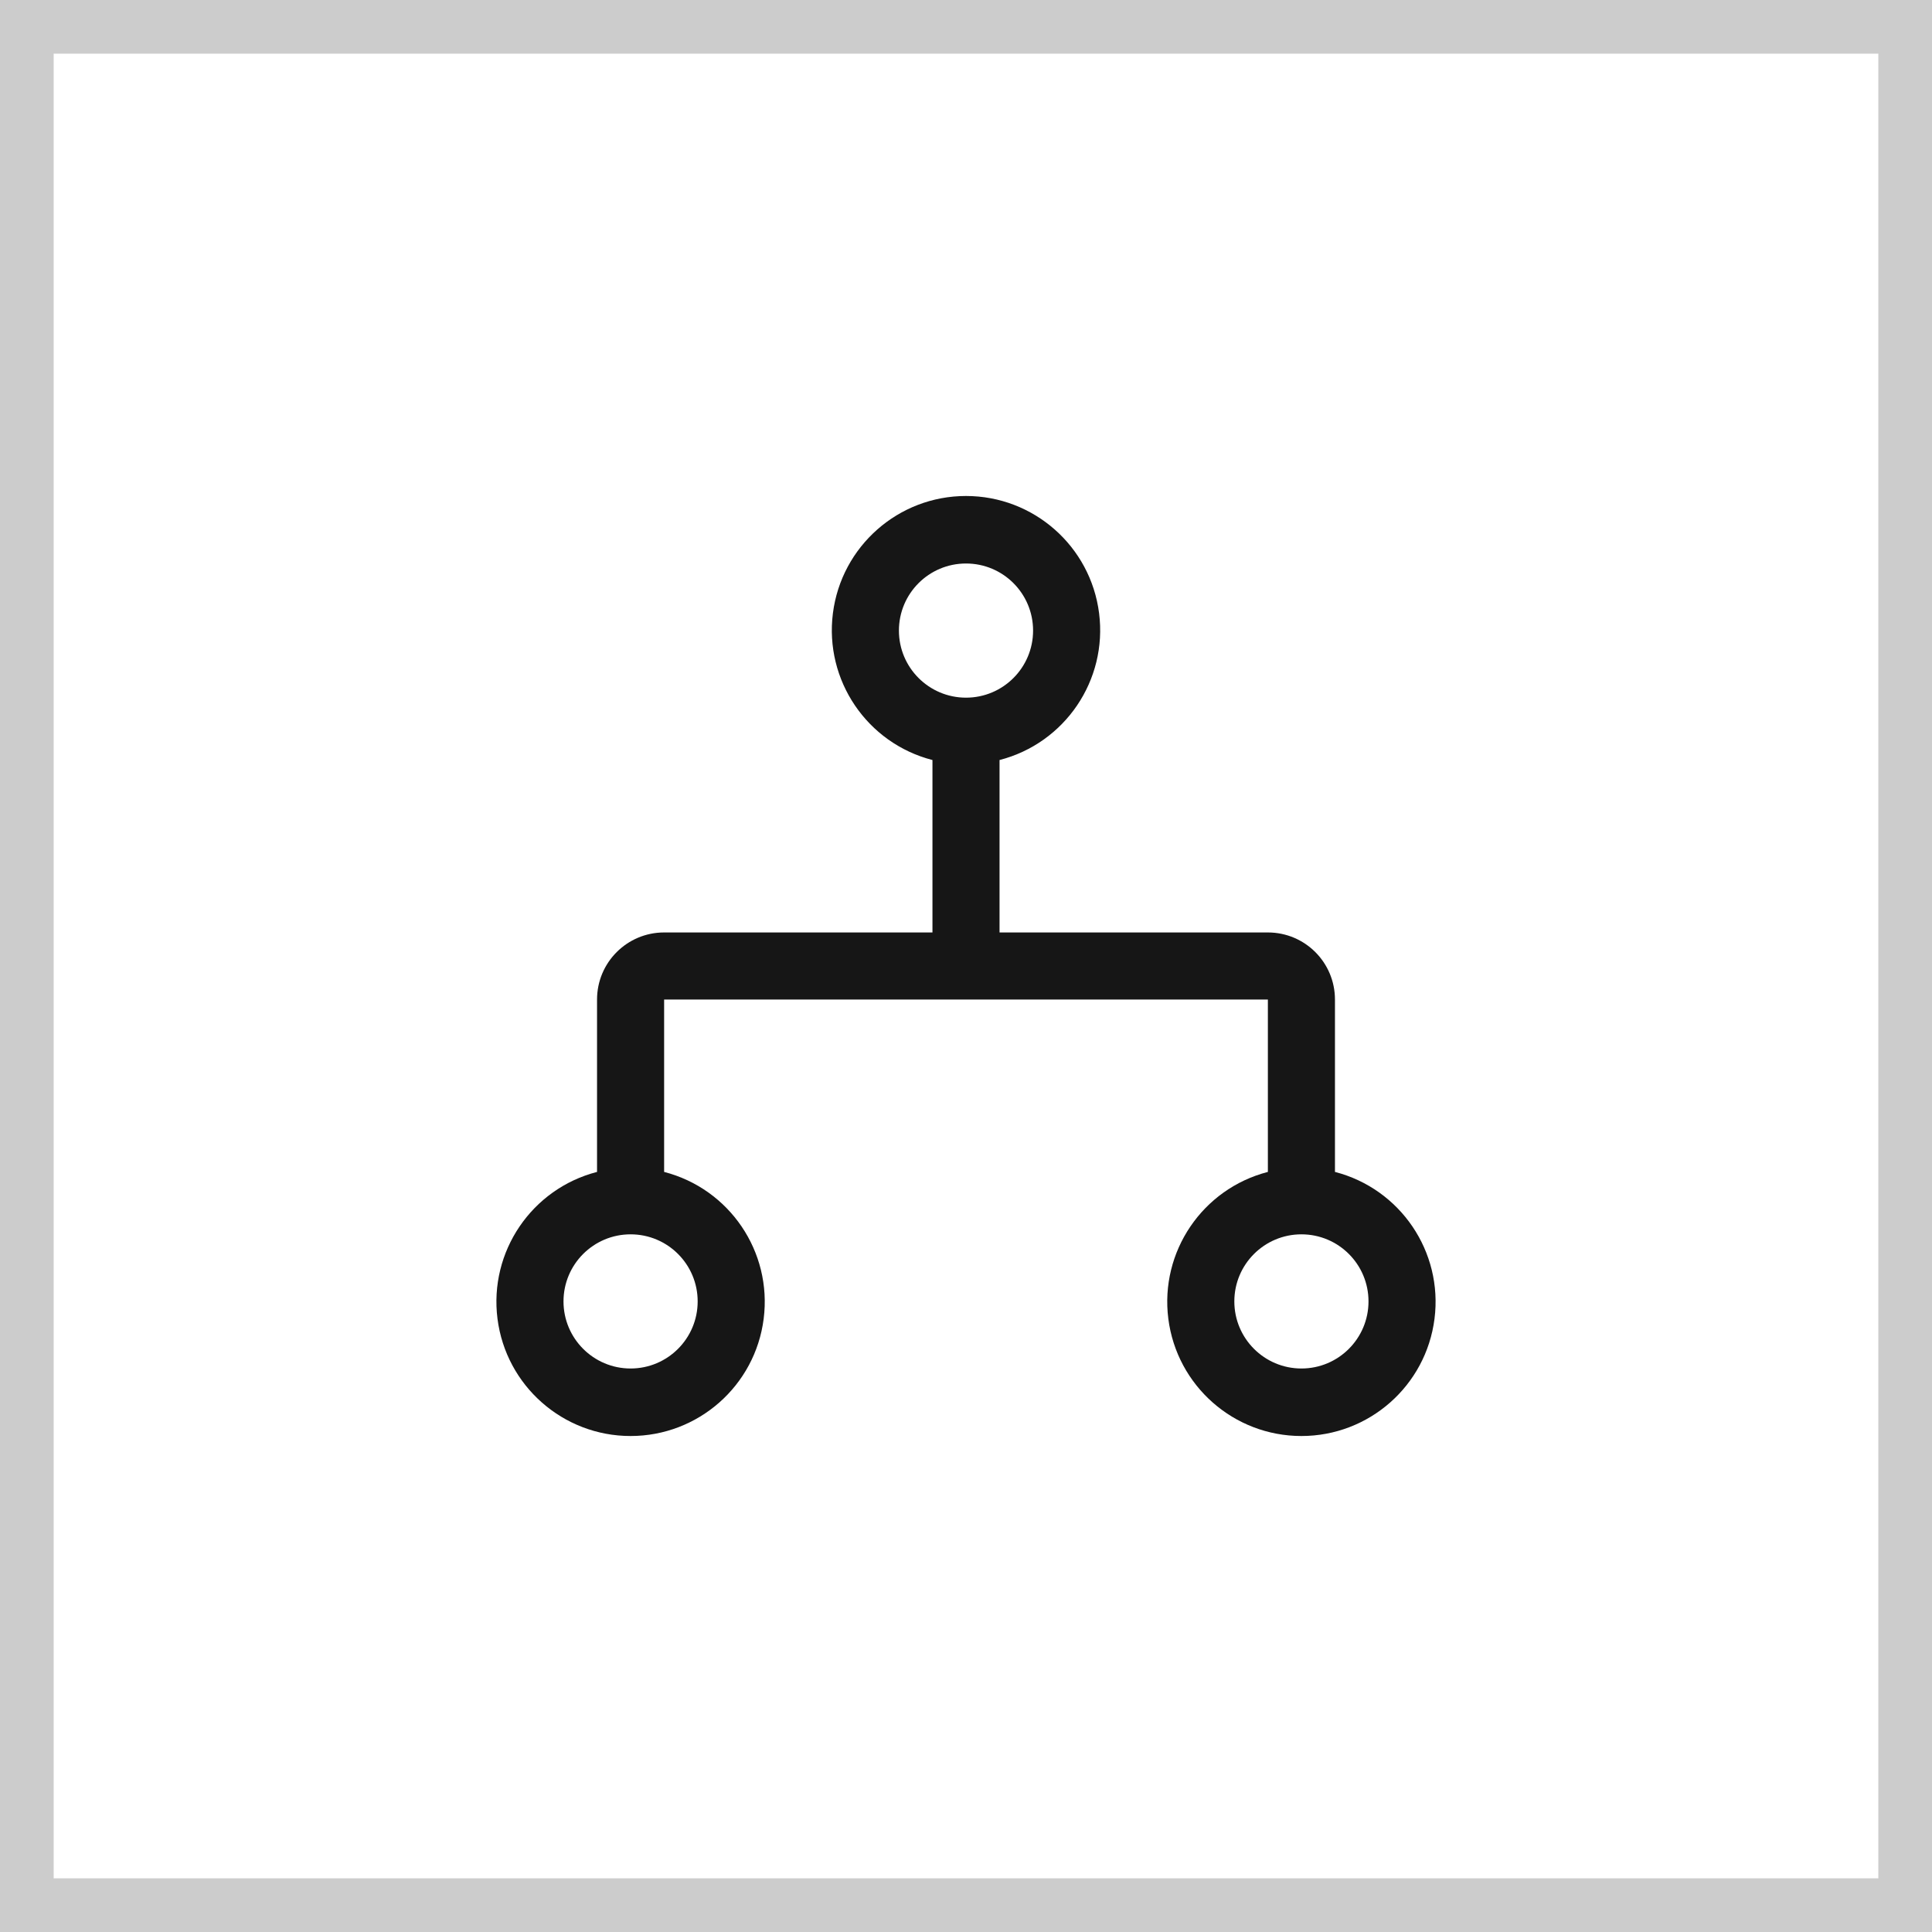 <svg width="36" height="36" viewBox="0 0 36 36" fill="none" xmlns="http://www.w3.org/2000/svg">
<rect x="0.5" y="0.5" width="35" height="35" stroke="#CCCCCC"/>
<path fill-rule="evenodd" clip-rule="evenodd" d="M24.875 21.837V18.625C24.875 17.934 24.316 17.375 23.625 17.375H18.625V14.162C19.844 13.848 20.639 12.676 20.48 11.427C20.322 10.178 19.259 9.242 18 9.242C16.741 9.242 15.679 10.178 15.52 11.427C15.361 12.676 16.156 13.848 17.375 14.162V17.375H12.375C11.685 17.375 11.125 17.934 11.125 18.625V21.837C9.906 22.152 9.111 23.324 9.27 24.573C9.429 25.822 10.491 26.758 11.75 26.758C13.009 26.758 14.072 25.822 14.23 24.573C14.389 23.324 13.594 22.152 12.375 21.837V18.625H23.625V21.837C22.406 22.152 21.611 23.324 21.77 24.573C21.929 25.822 22.991 26.758 24.25 26.758C25.509 26.758 26.572 25.822 26.73 24.573C26.889 23.324 26.094 22.152 24.875 21.837ZM13 24.25C13 24.94 12.441 25.5 11.75 25.5C11.06 25.5 10.5 24.94 10.5 24.25C10.5 23.559 11.06 23 11.75 23C12.441 23 13 23.559 13 24.25ZM16.75 11.75C16.75 11.059 17.31 10.5 18 10.5C18.691 10.5 19.25 11.059 19.25 11.75C19.25 12.44 18.691 13 18 13C17.31 13 16.75 12.44 16.75 11.75ZM24.25 25.5C23.56 25.5 23 24.94 23 24.25C23 23.559 23.56 23 24.25 23C24.941 23 25.5 23.559 25.5 24.25C25.5 24.94 24.941 25.5 24.25 25.5Z" fill="#161616"/>
</svg>
